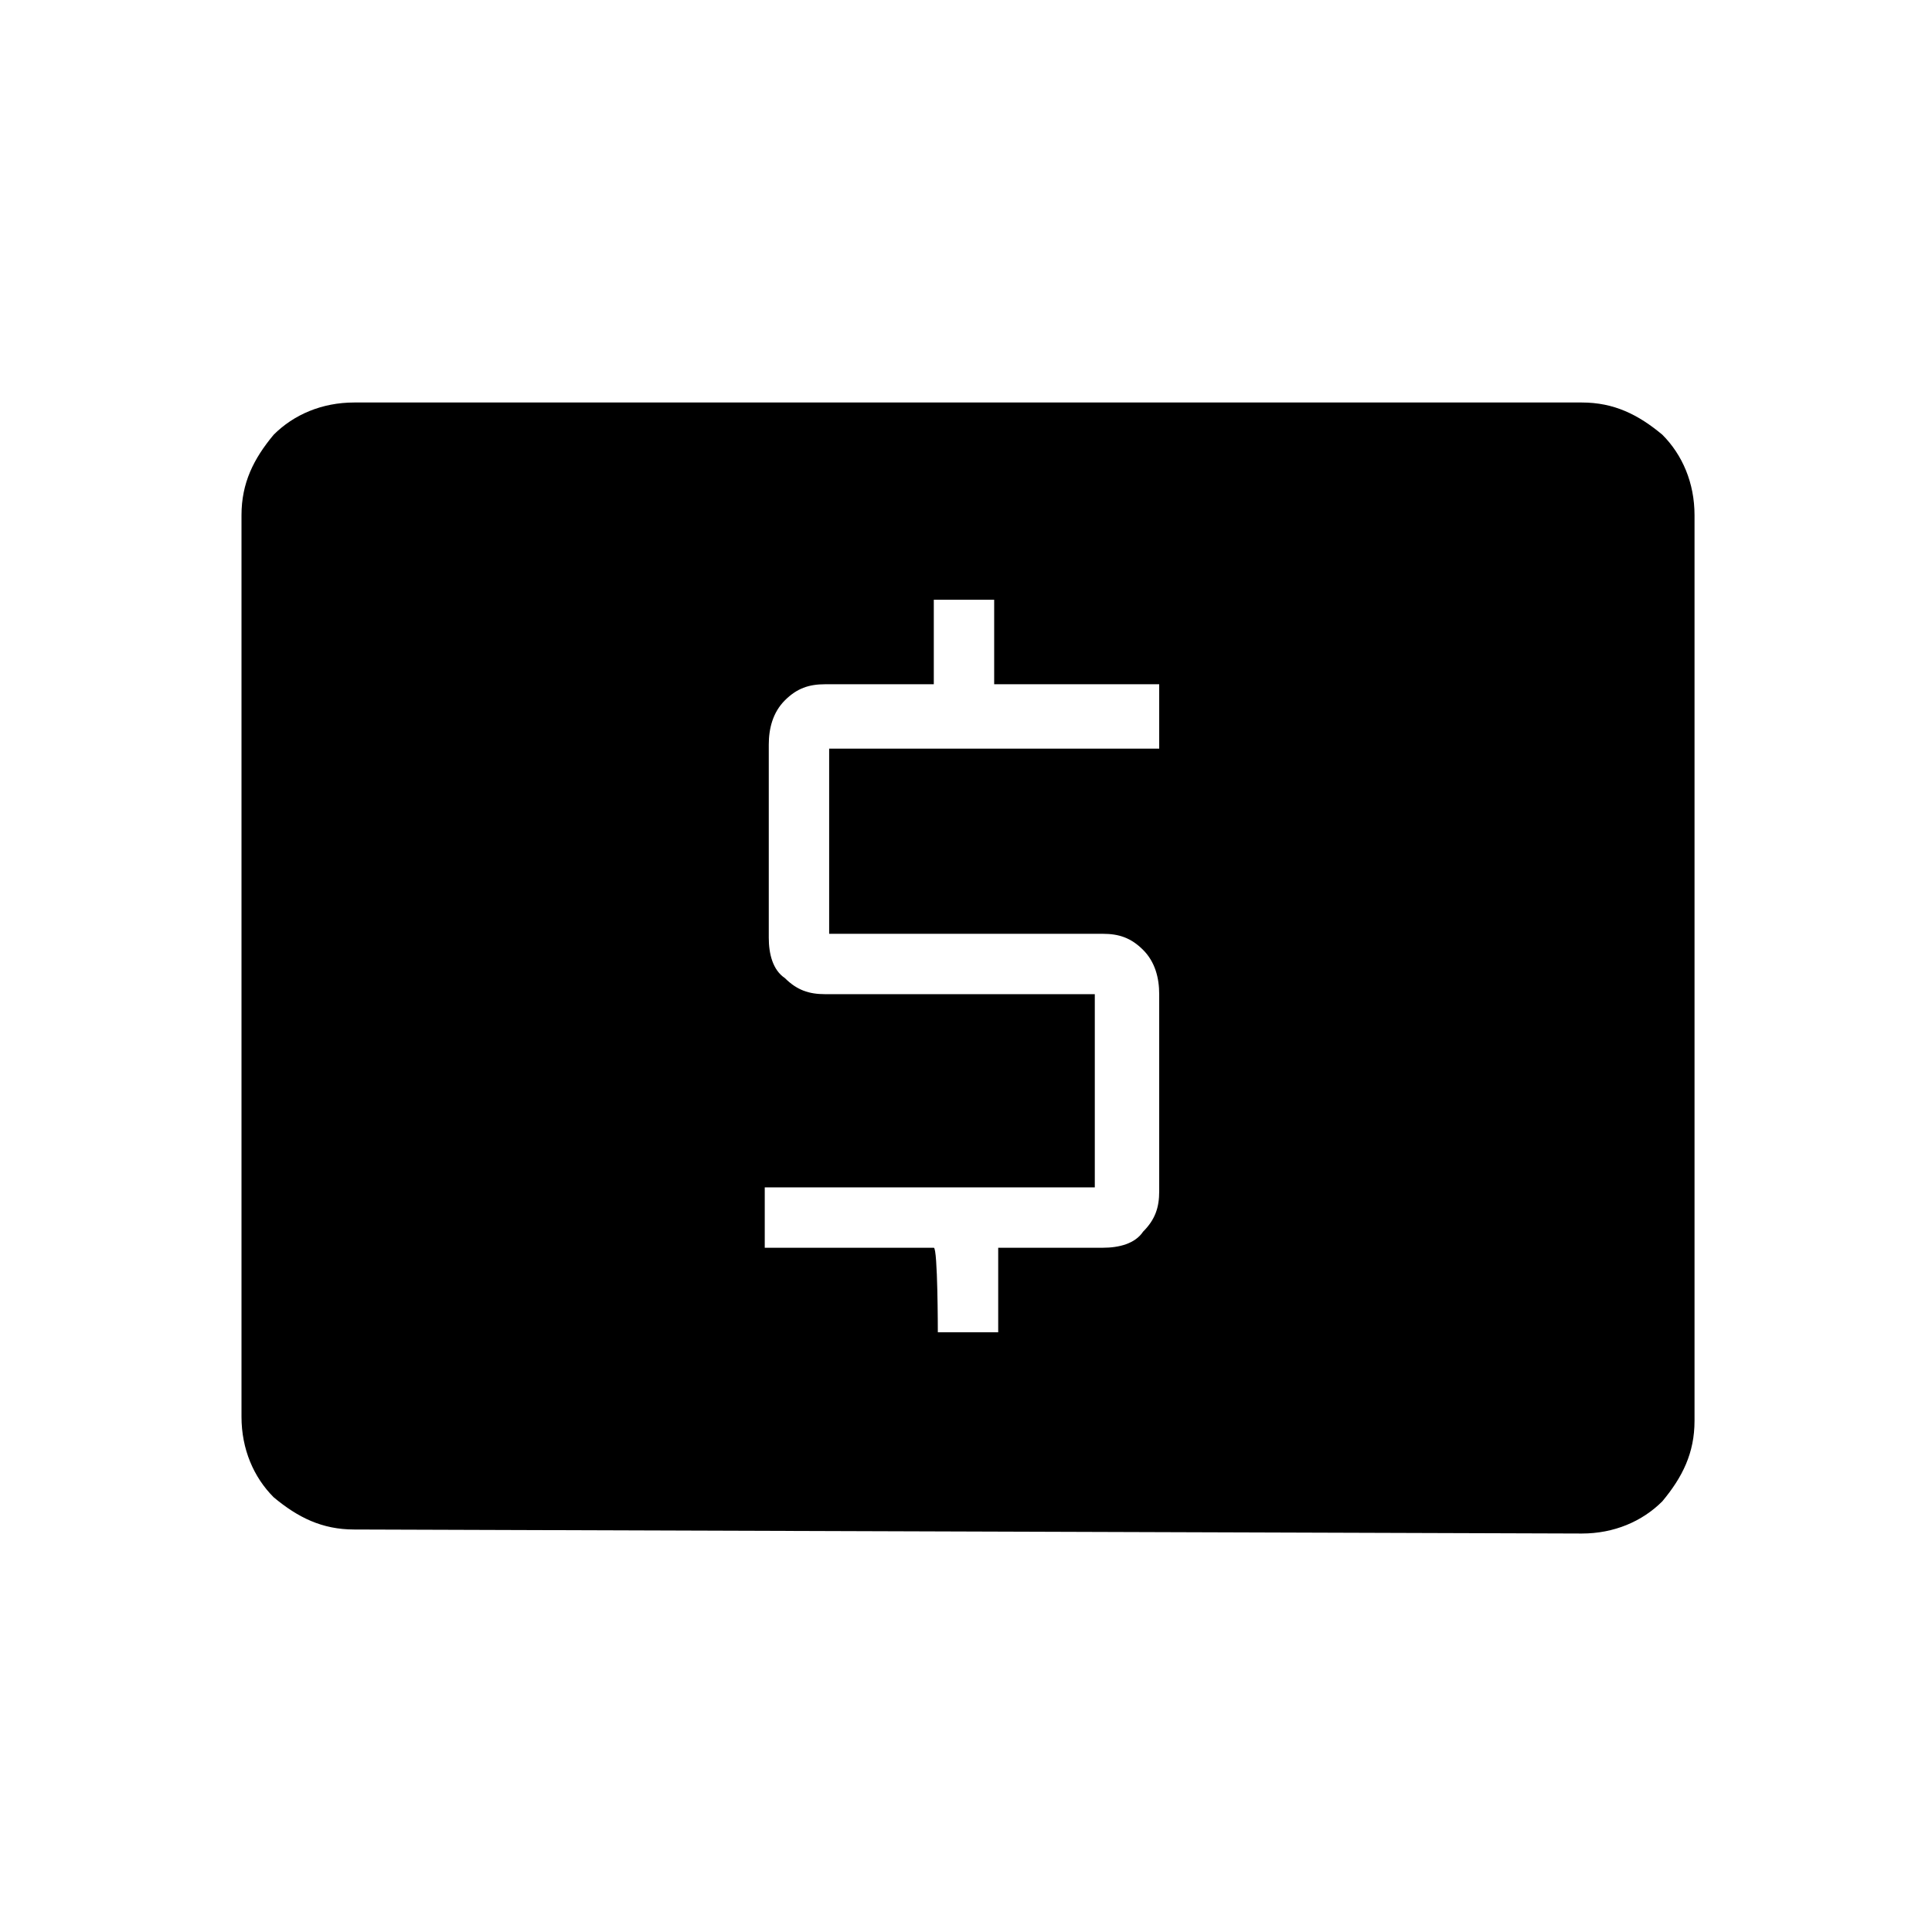 <?xml version="1.0" encoding="utf-8"?>
<!-- Generator: Adobe Illustrator 26.3.1, SVG Export Plug-In . SVG Version: 6.00 Build 0)  -->
<svg version="1.1" id="Слой_1" xmlns="http://www.w3.org/2000/svg" xmlns:xlink="http://www.w3.org/1999/xlink" x="0px" y="0px"
	 viewBox="0 0 48 48" style="enable-background:new 0 0 48 48;" xml:space="preserve">
<path d="M23.3,33.1h1.5V31h2.6c0.4,0,0.8-0.1,1-0.4c0.3-0.3,0.4-0.6,0.4-1v-4.9c0-0.4-0.1-0.8-0.4-1.1c-0.3-0.3-0.6-0.4-1-0.4h-6.8
	v-4.6h8.2V17h-4.1v-2.1h-1.5V17h-2.7c-0.4,0-0.7,0.1-1,0.4s-0.4,0.7-0.4,1.1v4.8c0,0.4,0.1,0.8,0.4,1c0.3,0.3,0.6,0.4,1,0.4h6.7v4.8
	H19V31h4.2C23.3,31,23.3,33.1,23.3,33.1z M8.8,38c-0.8,0-1.4-0.3-2-0.8C6.3,36.7,6,36,6,35.2V12.8c0-0.8,0.3-1.4,0.8-2
	C7.3,10.3,8,10,8.8,10h30.5c0.8,0,1.4,0.3,2,0.8c0.5,0.5,0.8,1.2,0.8,2v22.5c0,0.8-0.3,1.4-0.8,2c-0.5,0.5-1.2,0.8-2,0.8L8.8,38
	L8.8,38z"/>
</svg>
